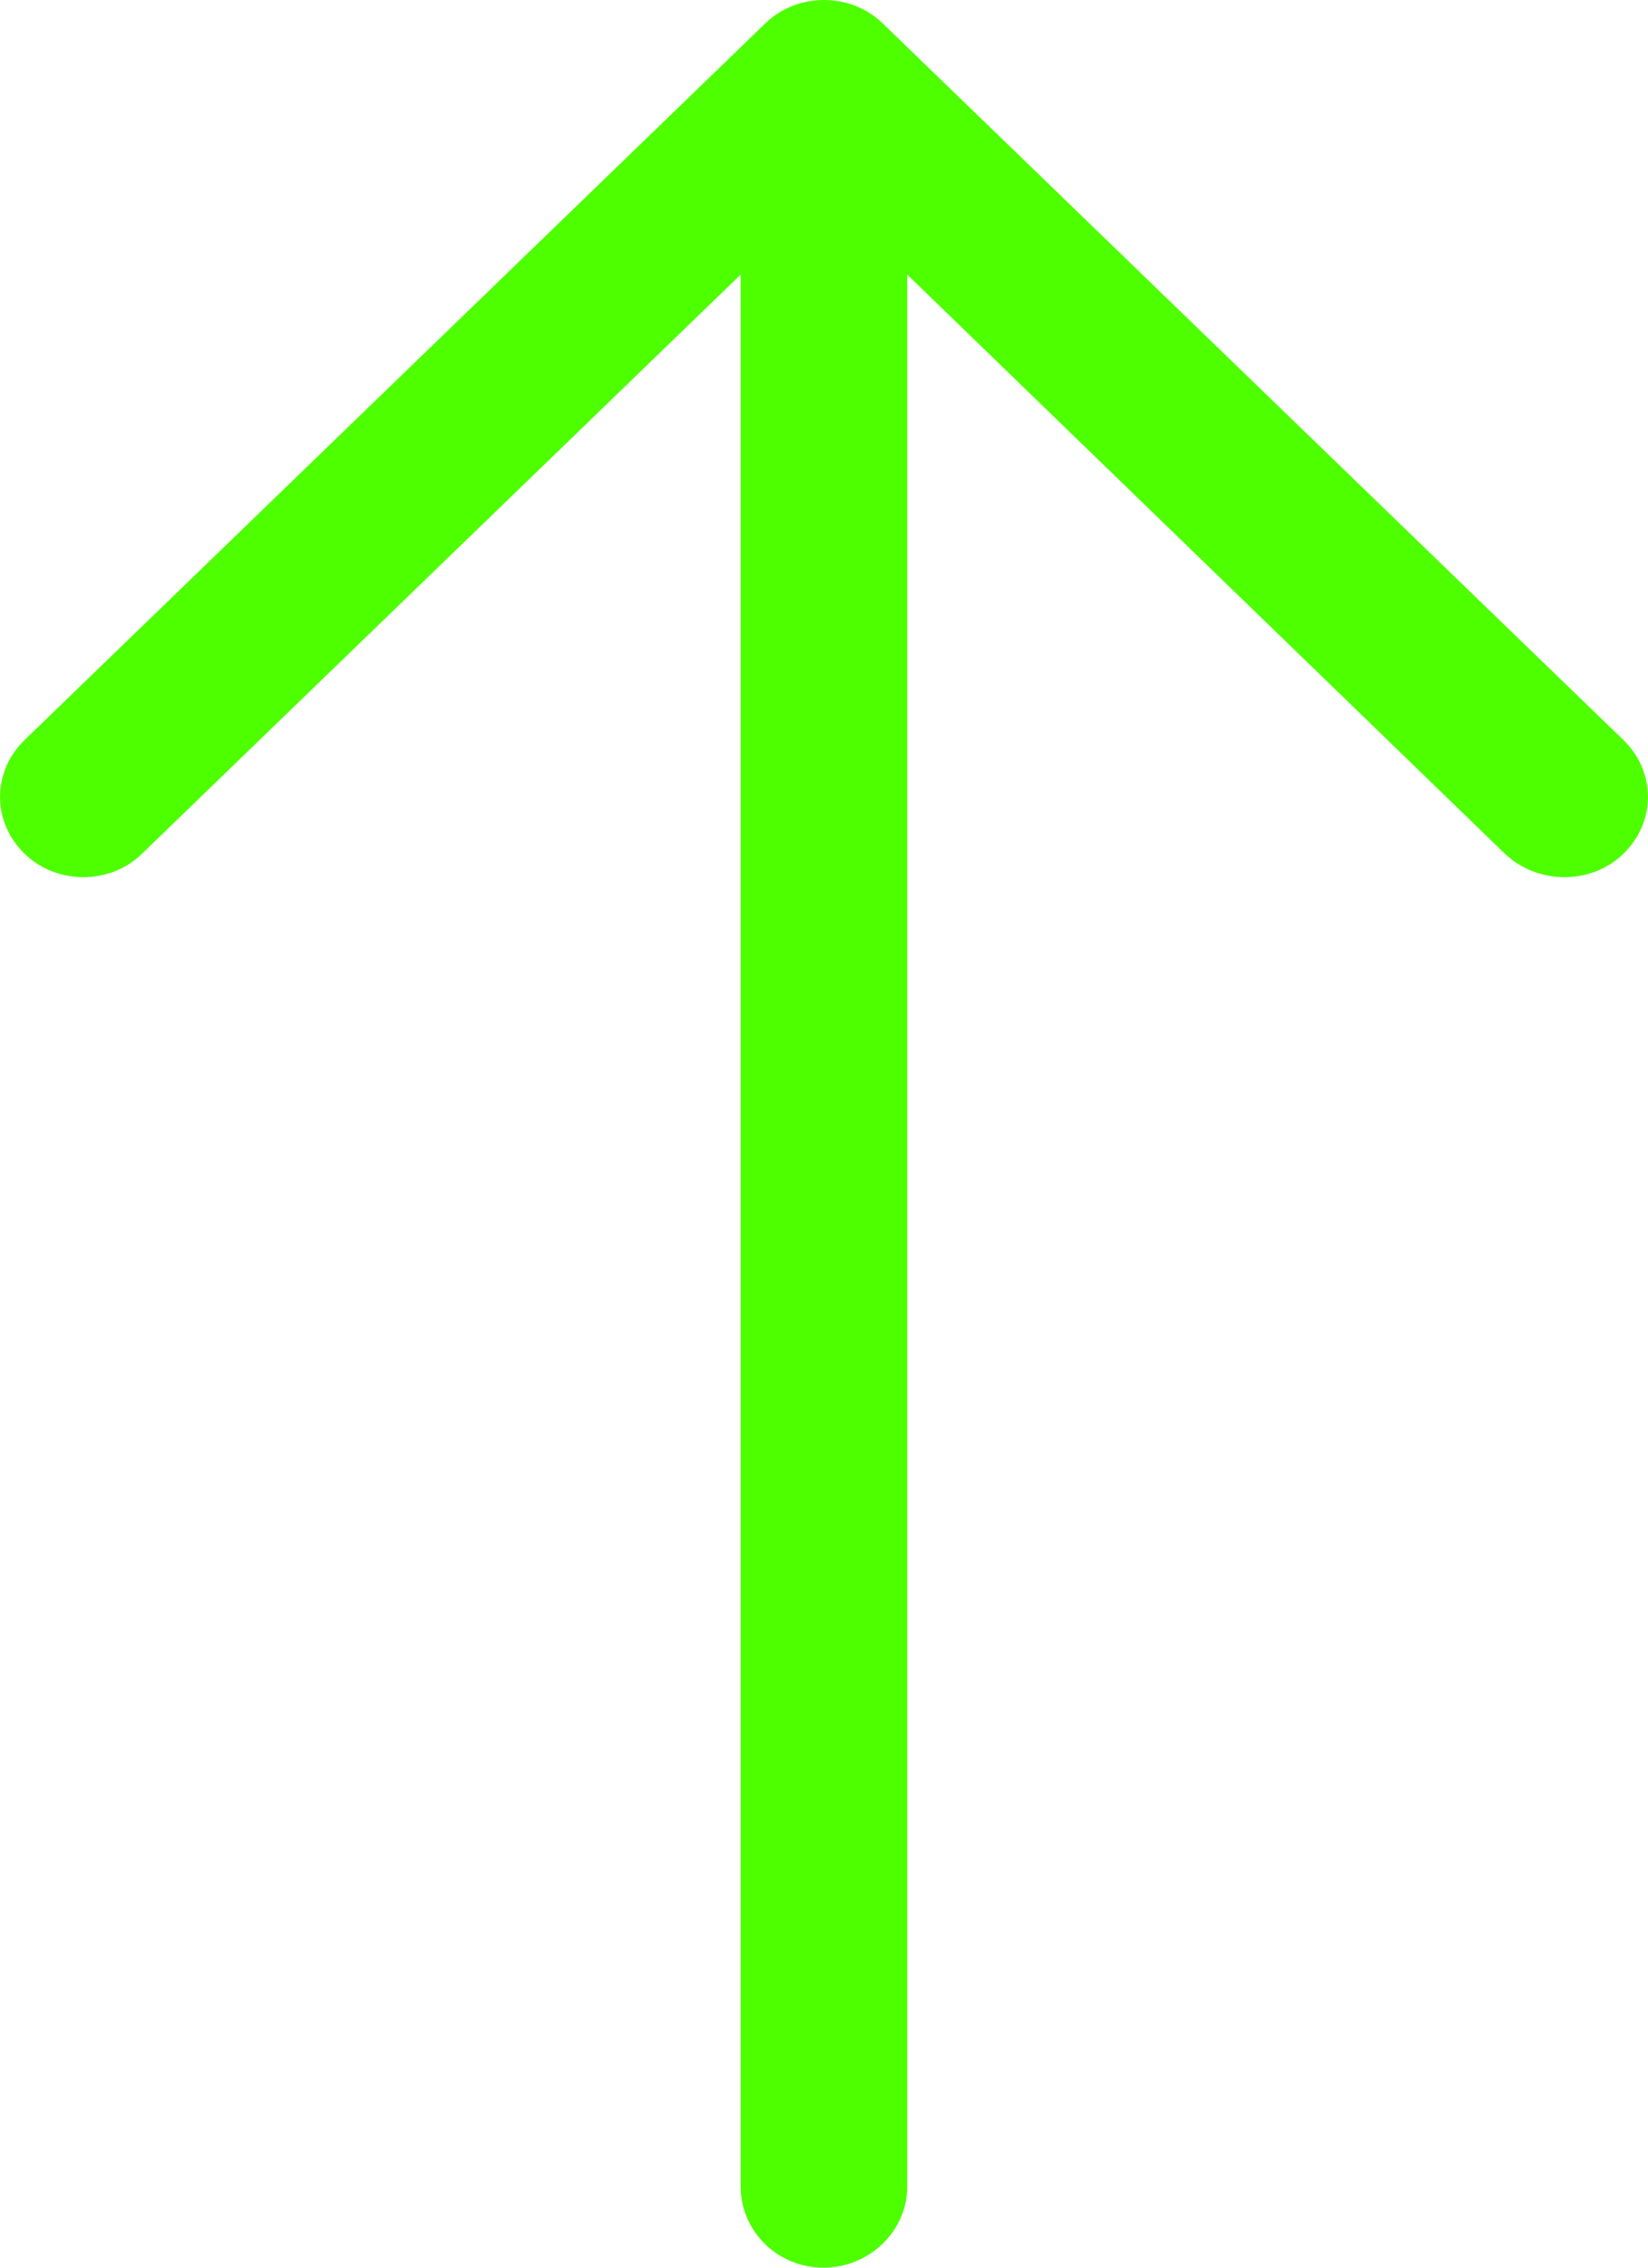 <?xml version="1.0" encoding="UTF-8"?>
<svg width="16px" height="22px" viewBox="0 0 16 22" version="1.1" xmlns="http://www.w3.org/2000/svg" xmlns:xlink="http://www.w3.org/1999/xlink">
    <!-- Generator: Sketch 52.2 (67145) - http://www.bohemiancoding.com/sketch -->
    <title>Shape</title>
    <desc>Created with Sketch.</desc>
    <g id="-Main-page" stroke="none" stroke-width="1" fill="none" fill-rule="evenodd">
        <g id="Search-results" transform="translate(-553, -333)" fill="#4EFF00" fill-rule="nonzero">
            <g id="Sort-by" transform="translate(443, 332)">
                <g id="Low-price" transform="translate(110, 1)">
                    <path d="M11.823,18.759 C11.513,19.08 11.025,19.08 10.715,18.759 C10.415,18.449 10.415,17.933 10.715,17.624 L16.336,11.809 L-2.213,11.809 C-2.645,11.809 -3,11.453 -3,11.006 C-3,10.559 -2.645,10.192 -2.213,10.192 L16.336,10.192 L10.715,4.387 C10.415,4.067 10.415,3.55 10.715,3.241 C11.025,2.92 11.513,2.92 11.823,3.241 L18.775,10.432 C19.075,10.742 19.075,11.258 18.775,11.568 L11.823,18.759 Z" id="Shape" transform="translate(8, 11) scale(1, -1) rotate(-270) translate(-8, -11) "></path>
                </g>
            </g>
        </g>
    </g>
</svg>
